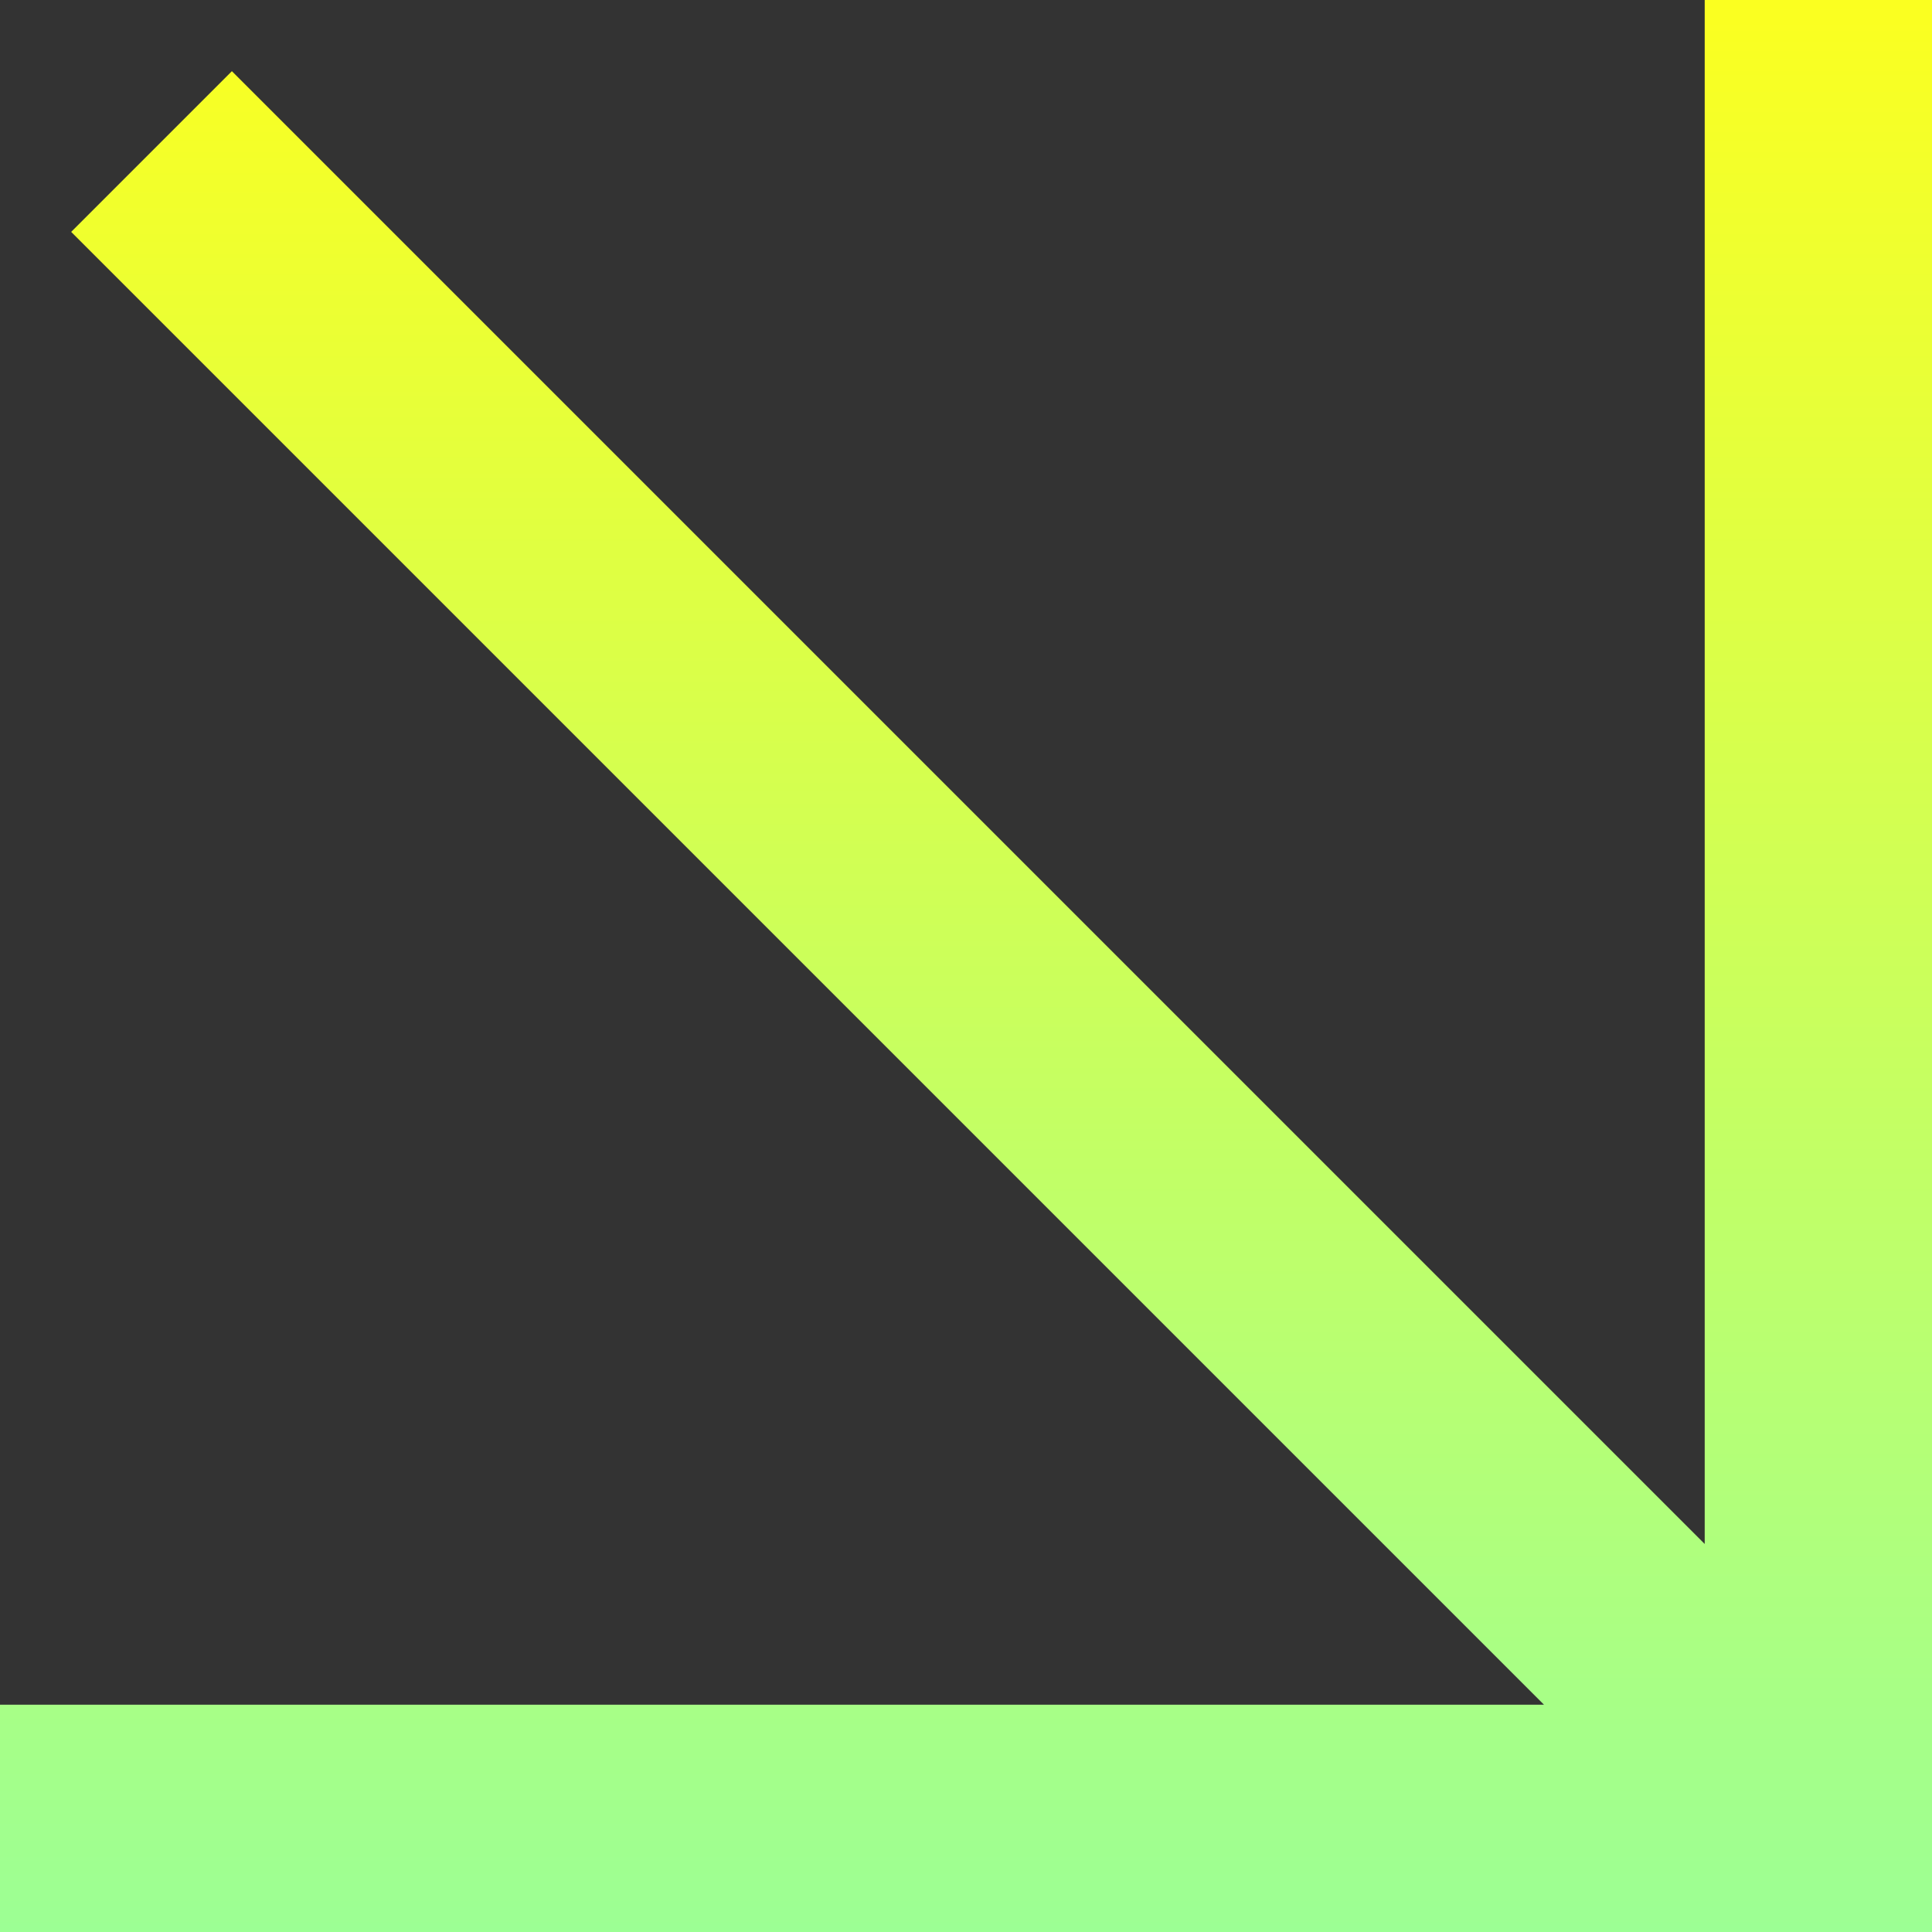 <svg width="51" height="51" viewBox="0 0 51 51" fill="none" xmlns="http://www.w3.org/2000/svg">
<rect x="0" y="0" width="51" height="51" fill="#333333" stroke="none"/>
<path fill-rule="evenodd" clip-rule="evenodd" d="M0 51L51 51L51 5.24537e-07L45 0L45 40.757L6.121 1.879L1.879 6.121L40.757 45L5.24537e-07 45L0 51Z" fill="url(#paint0_linear)"/>
<defs>
<linearGradient id="paint0_linear" x1="25.5" y1="0" x2="25.5" y2="51" gradientUnits="userSpaceOnUse">
<stop stop-color="#FBFF20"/>
<stop offset="1" stop-color="#9CFF94"/>
</linearGradient>
</defs>
</svg>
